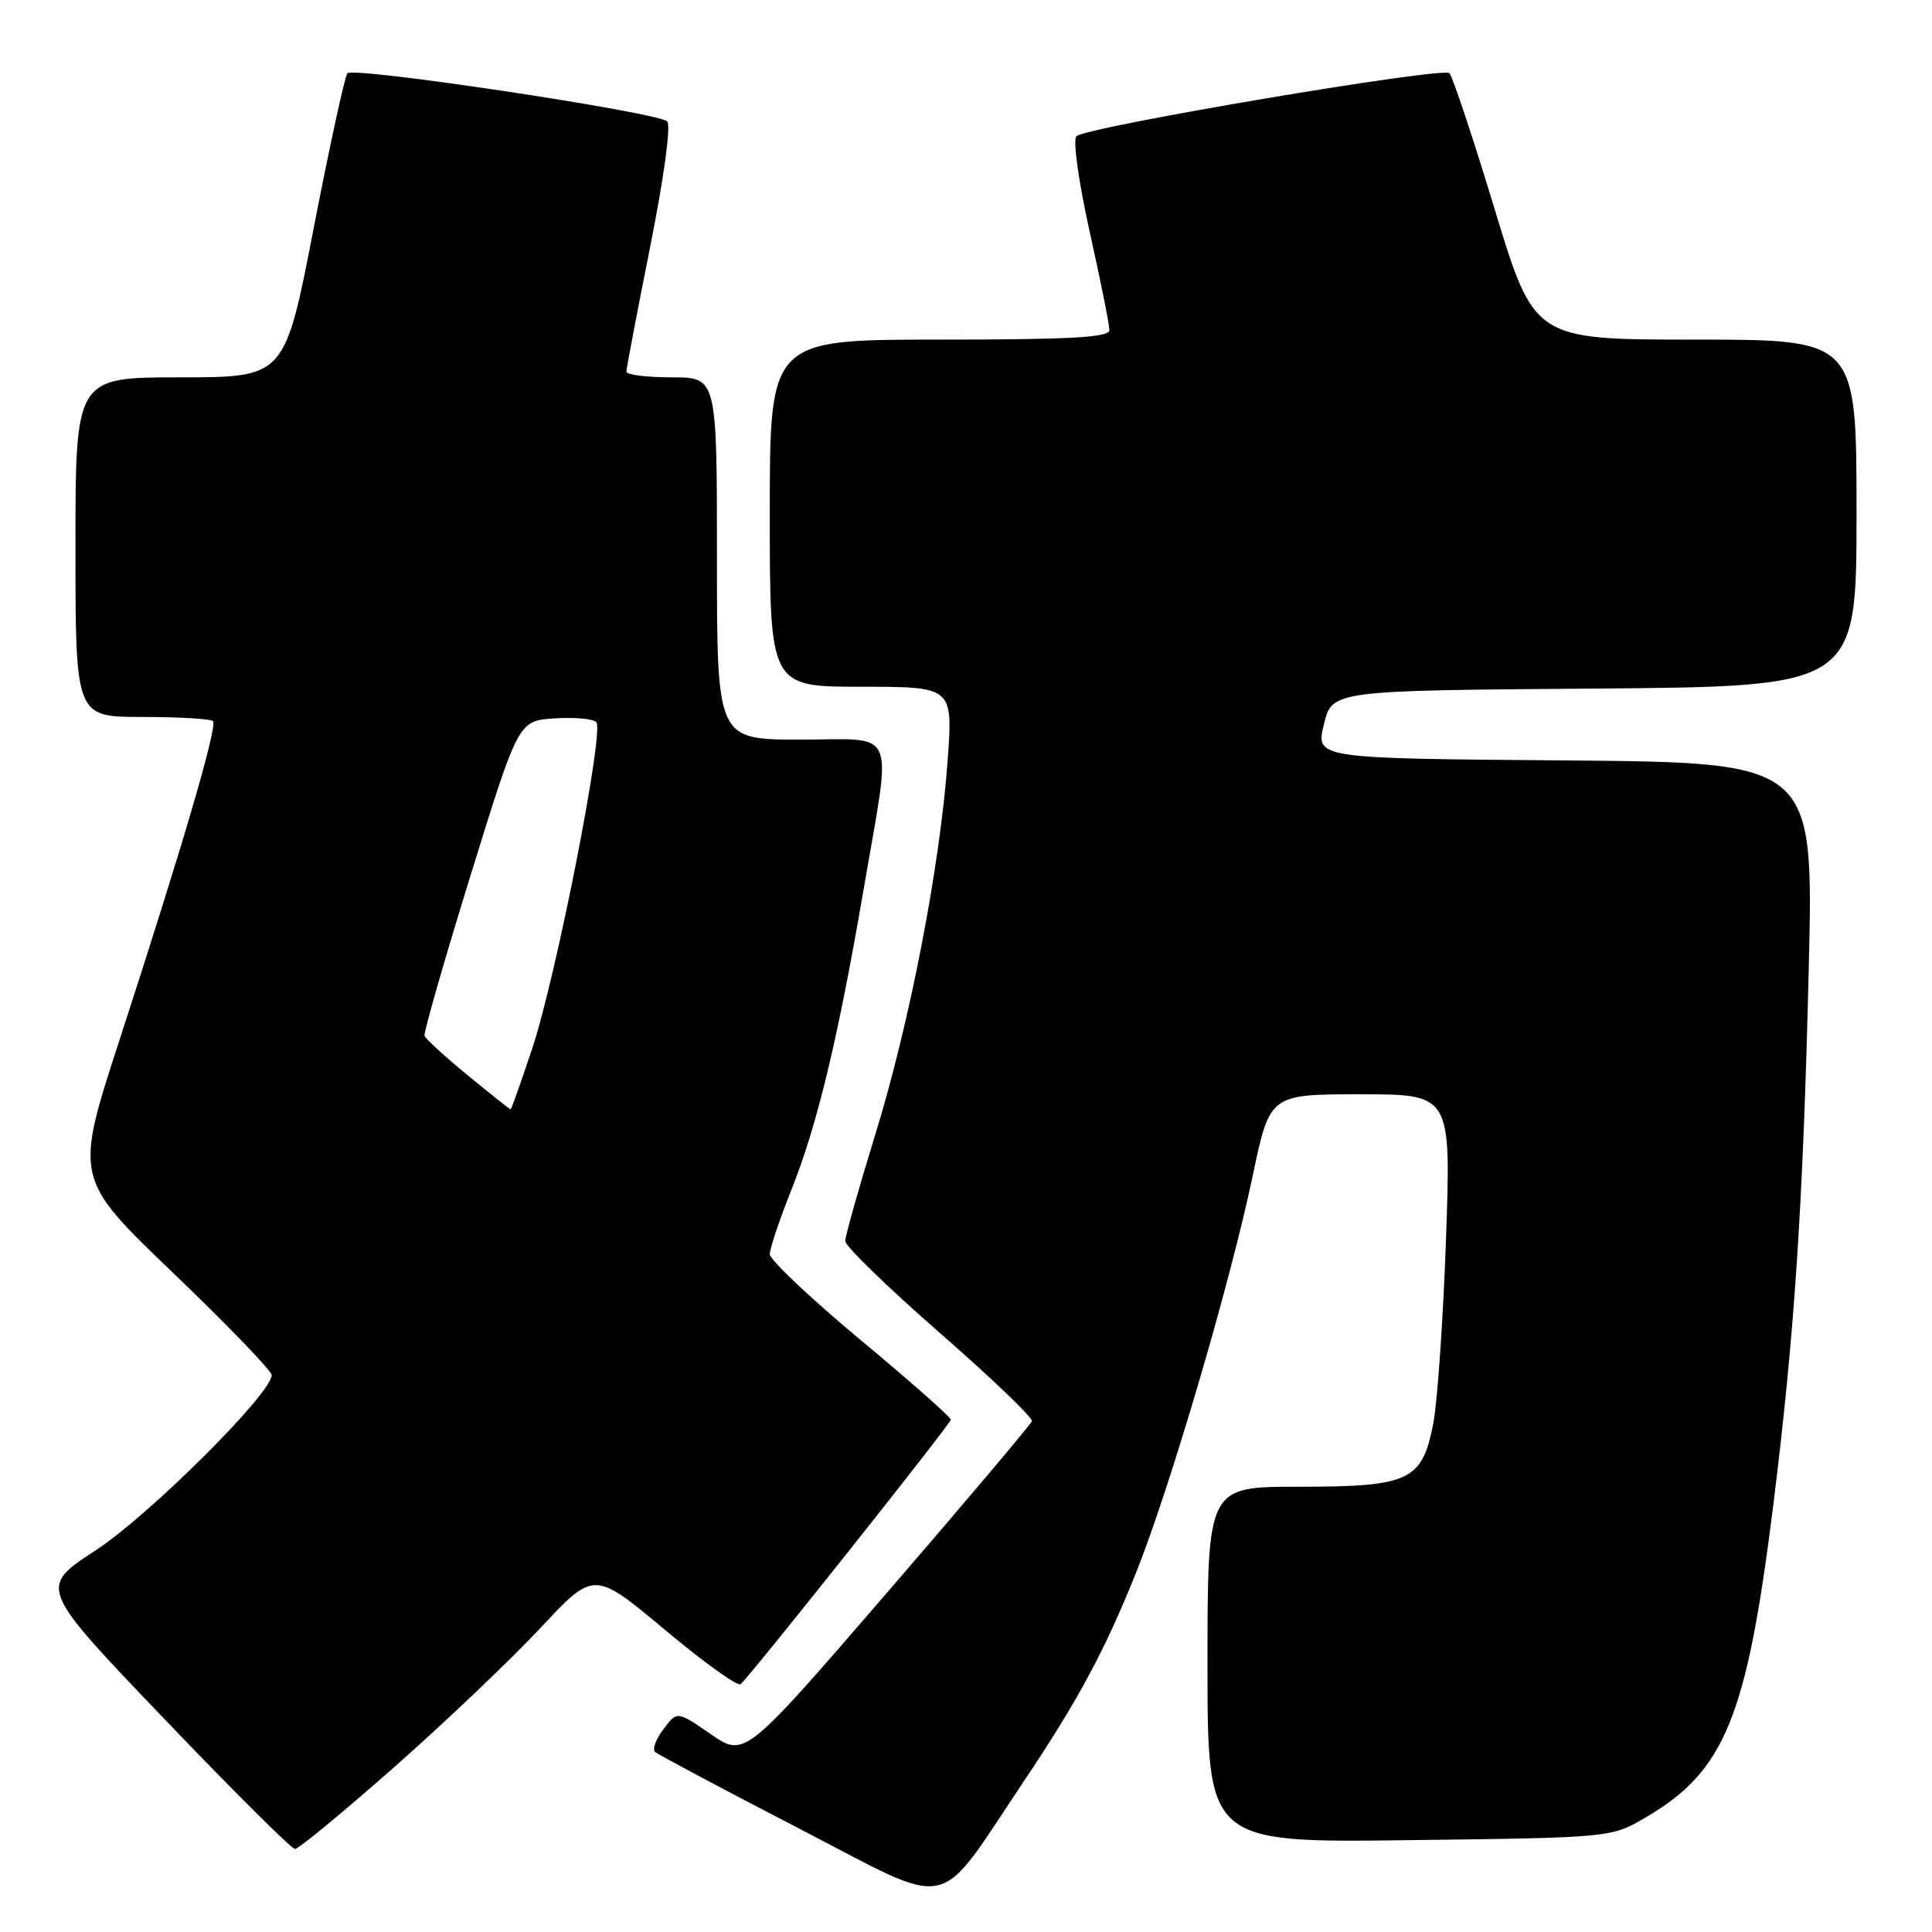 <?xml version="1.0" encoding="UTF-8" standalone="no"?>
<!DOCTYPE svg PUBLIC "-//W3C//DTD SVG 1.1//EN" "http://www.w3.org/Graphics/SVG/1.1/DTD/svg11.dtd" >
<svg xmlns="http://www.w3.org/2000/svg" xmlns:xlink="http://www.w3.org/1999/xlink" version="1.1" viewBox="0 0 256 256">
 <g >
 <path fill="currentColor"
d=" M 135.68 236.00 C 142.82 225.35 146.35 218.80 150.49 208.50 C 154.98 197.33 163.00 170.06 166.00 155.75 C 168.26 145.00 168.26 145.00 180.27 145.00 C 192.28 145.00 192.28 145.00 191.60 164.25 C 191.23 174.84 190.46 185.83 189.91 188.67 C 188.42 196.23 186.78 197.00 172.04 197.00 C 160.00 197.00 160.00 197.00 160.00 220.58 C 160.00 244.17 160.00 244.17 186.75 243.83 C 213.50 243.50 213.50 243.50 218.11 240.79 C 228.57 234.64 231.45 227.58 234.96 199.50 C 237.78 176.91 238.93 159.56 239.67 128.26 C 240.32 101.03 240.32 101.03 207.33 100.76 C 174.33 100.50 174.33 100.50 175.42 96.00 C 176.50 91.50 176.50 91.50 211.25 91.24 C 246.00 90.97 246.00 90.97 246.00 67.99 C 246.00 45.00 246.00 45.00 224.65 45.00 C 203.30 45.00 203.30 45.00 198.06 27.75 C 195.18 18.26 192.48 10.14 192.06 9.70 C 191.22 8.82 144.01 16.79 142.63 18.05 C 142.14 18.50 142.91 24.04 144.38 30.67 C 145.83 37.18 147.01 43.06 147.00 43.75 C 147.00 44.71 141.83 45.00 124.50 45.00 C 102.00 45.00 102.00 45.00 102.00 68.00 C 102.00 91.00 102.00 91.00 114.14 91.00 C 126.27 91.00 126.27 91.00 125.57 100.75 C 124.55 114.86 120.54 135.57 115.97 150.36 C 113.79 157.44 112.00 163.78 112.00 164.45 C 112.00 165.12 117.62 170.58 124.50 176.59 C 131.37 182.59 136.87 187.86 136.73 188.31 C 136.58 188.75 127.96 198.96 117.57 211.00 C 98.68 232.88 98.68 232.88 94.20 229.80 C 89.72 226.71 89.72 226.71 87.92 229.11 C 86.92 230.42 86.42 231.79 86.80 232.14 C 87.19 232.49 95.79 237.07 105.92 242.31 C 126.74 253.08 123.81 253.70 135.68 236.00 Z  M 52.22 234.17 C 58.97 228.21 67.70 219.90 71.61 215.72 C 78.71 208.11 78.71 208.11 88.11 215.96 C 93.27 220.29 97.79 223.53 98.15 223.16 C 100.23 221.06 126.00 188.62 125.99 188.11 C 125.99 187.78 120.59 183.01 113.99 177.52 C 107.40 172.03 102.00 166.93 102.00 166.19 C 102.00 165.44 103.29 161.61 104.86 157.67 C 108.29 149.08 111.04 137.64 114.46 117.69 C 118.19 95.94 119.07 98.00 106.00 98.00 C 95.00 98.00 95.00 98.00 95.00 74.00 C 95.00 50.00 95.00 50.00 89.00 50.00 C 85.70 50.00 83.00 49.66 83.00 49.25 C 83.00 48.84 84.42 41.39 86.15 32.70 C 88.00 23.43 88.93 16.57 88.40 16.08 C 87.05 14.86 46.78 8.80 46.03 9.71 C 45.68 10.15 43.67 19.39 41.56 30.25 C 37.74 50.00 37.74 50.00 23.87 50.00 C 10.00 50.00 10.00 50.00 10.00 72.50 C 10.00 95.00 10.00 95.00 18.83 95.00 C 23.69 95.00 27.91 95.25 28.22 95.55 C 28.86 96.20 24.23 112.01 15.83 137.82 C 9.87 156.14 9.87 156.14 22.93 168.66 C 30.12 175.55 36.00 181.65 36.00 182.21 C 36.00 184.64 19.76 200.80 12.67 205.43 C 5.12 210.36 5.12 210.36 21.69 227.68 C 30.80 237.21 38.63 245.00 39.09 245.00 C 39.56 245.00 45.47 240.12 52.22 234.17 Z  M 61.99 142.50 C 58.97 140.02 56.39 137.65 56.25 137.25 C 56.12 136.84 58.86 127.28 62.35 116.00 C 68.69 95.50 68.69 95.50 73.48 95.19 C 76.12 95.02 78.61 95.24 79.02 95.69 C 80.09 96.86 73.69 129.43 70.52 138.94 C 69.04 143.37 67.76 147.00 67.66 147.00 C 67.56 147.00 65.01 144.97 61.99 142.50 Z "/>
</g>
</svg>